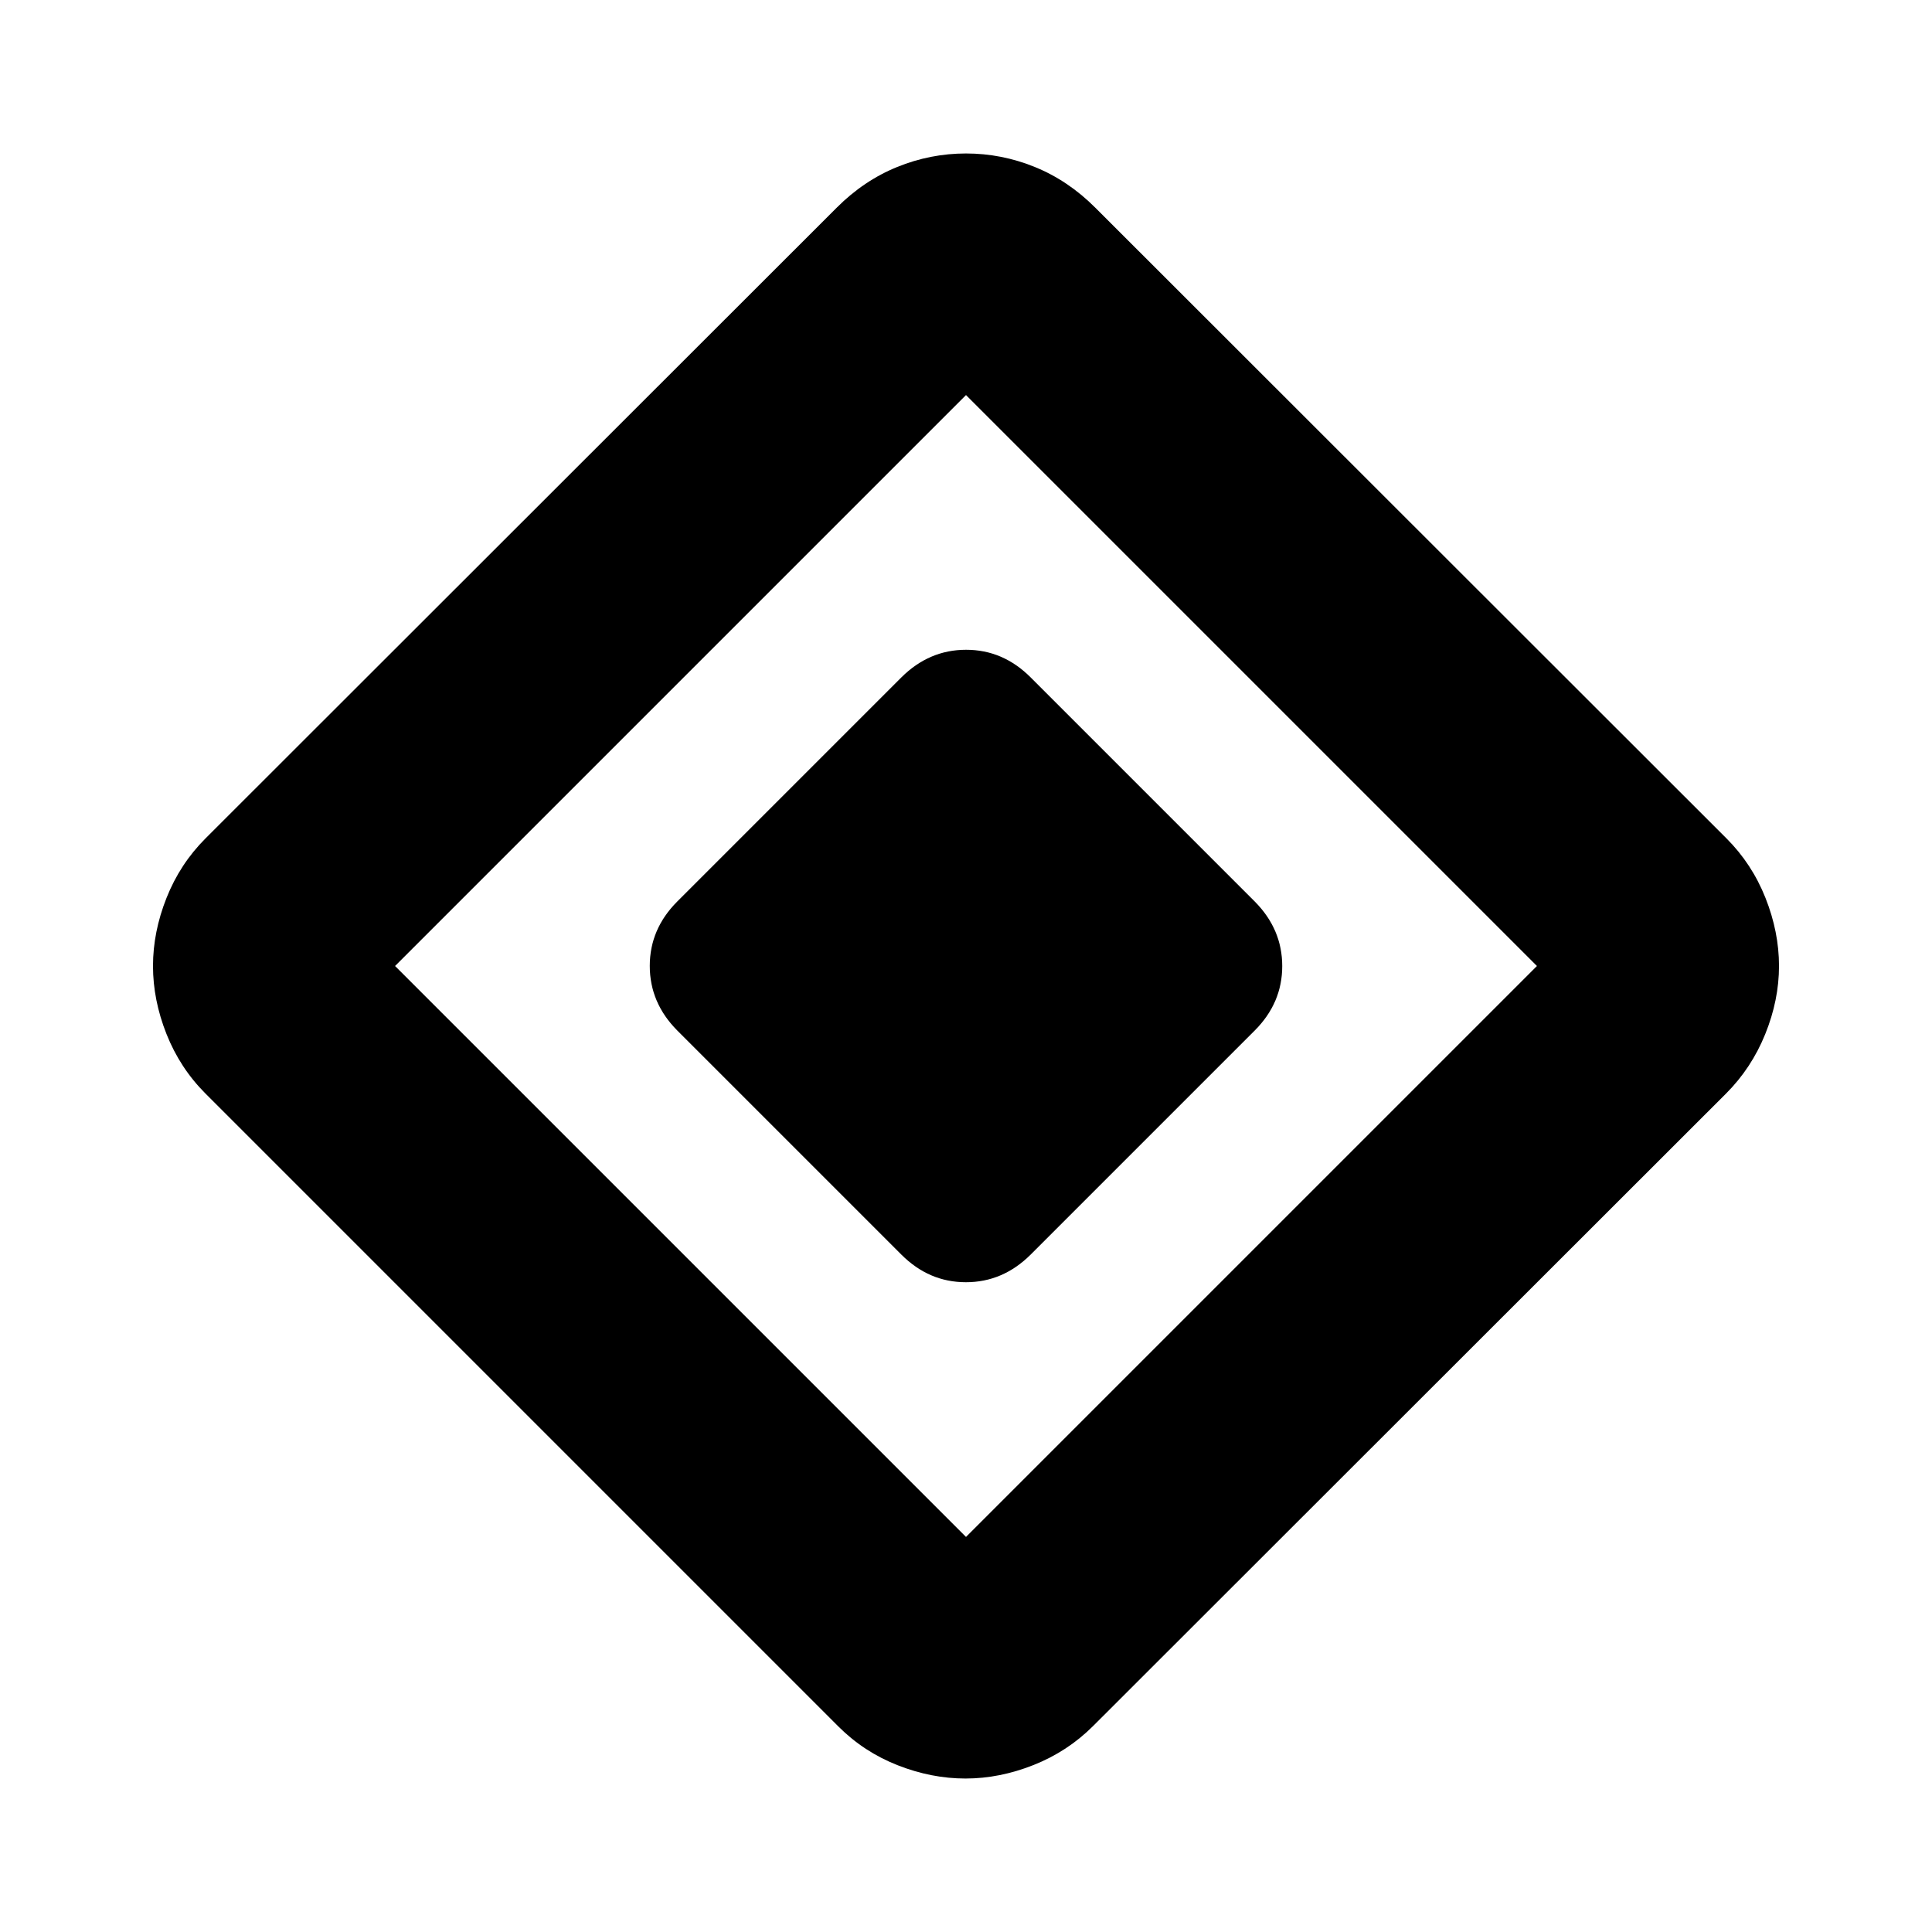 <svg xmlns="http://www.w3.org/2000/svg" height="24" viewBox="0 -960 960 960" width="24"><path d="M447.935-336.544 336.544-447.935q-13.674-13.761-13.674-32.108 0-18.348 13.674-32.022l111.391-111.391q13.761-13.674 32.108-13.674 18.348 0 32.022 13.674l111.391 111.391q13.674 13.761 13.674 32.108 0 18.348-13.674 32.022L512.065-336.544q-13.761 13.674-32.108 13.674-18.348 0-32.022-13.674Zm95.239 234.174Q530.5-89.696 513.587-82.978q-16.913 6.717-33.826 6.717t-33.707-6.598q-16.793-6.597-29.467-19.271L102.13-416.587q-12.674-12.674-19.391-29.587-6.717-16.913-6.717-33.826t6.717-33.826q6.717-16.913 19.391-29.587L415.826-856.87q13.435-13.434 29.967-20.152 16.533-6.717 34.207-6.717t34.207 6.717q16.532 6.718 29.967 20.152L857.87-543.413q12.674 12.674 19.391 29.587 6.717 16.913 6.717 33.826t-6.837 33.826q-6.837 16.913-19.511 29.587L543.174-102.37ZM480-196.304 763.696-480 480-763.696 196.304-480 480-196.304Z"/></svg>